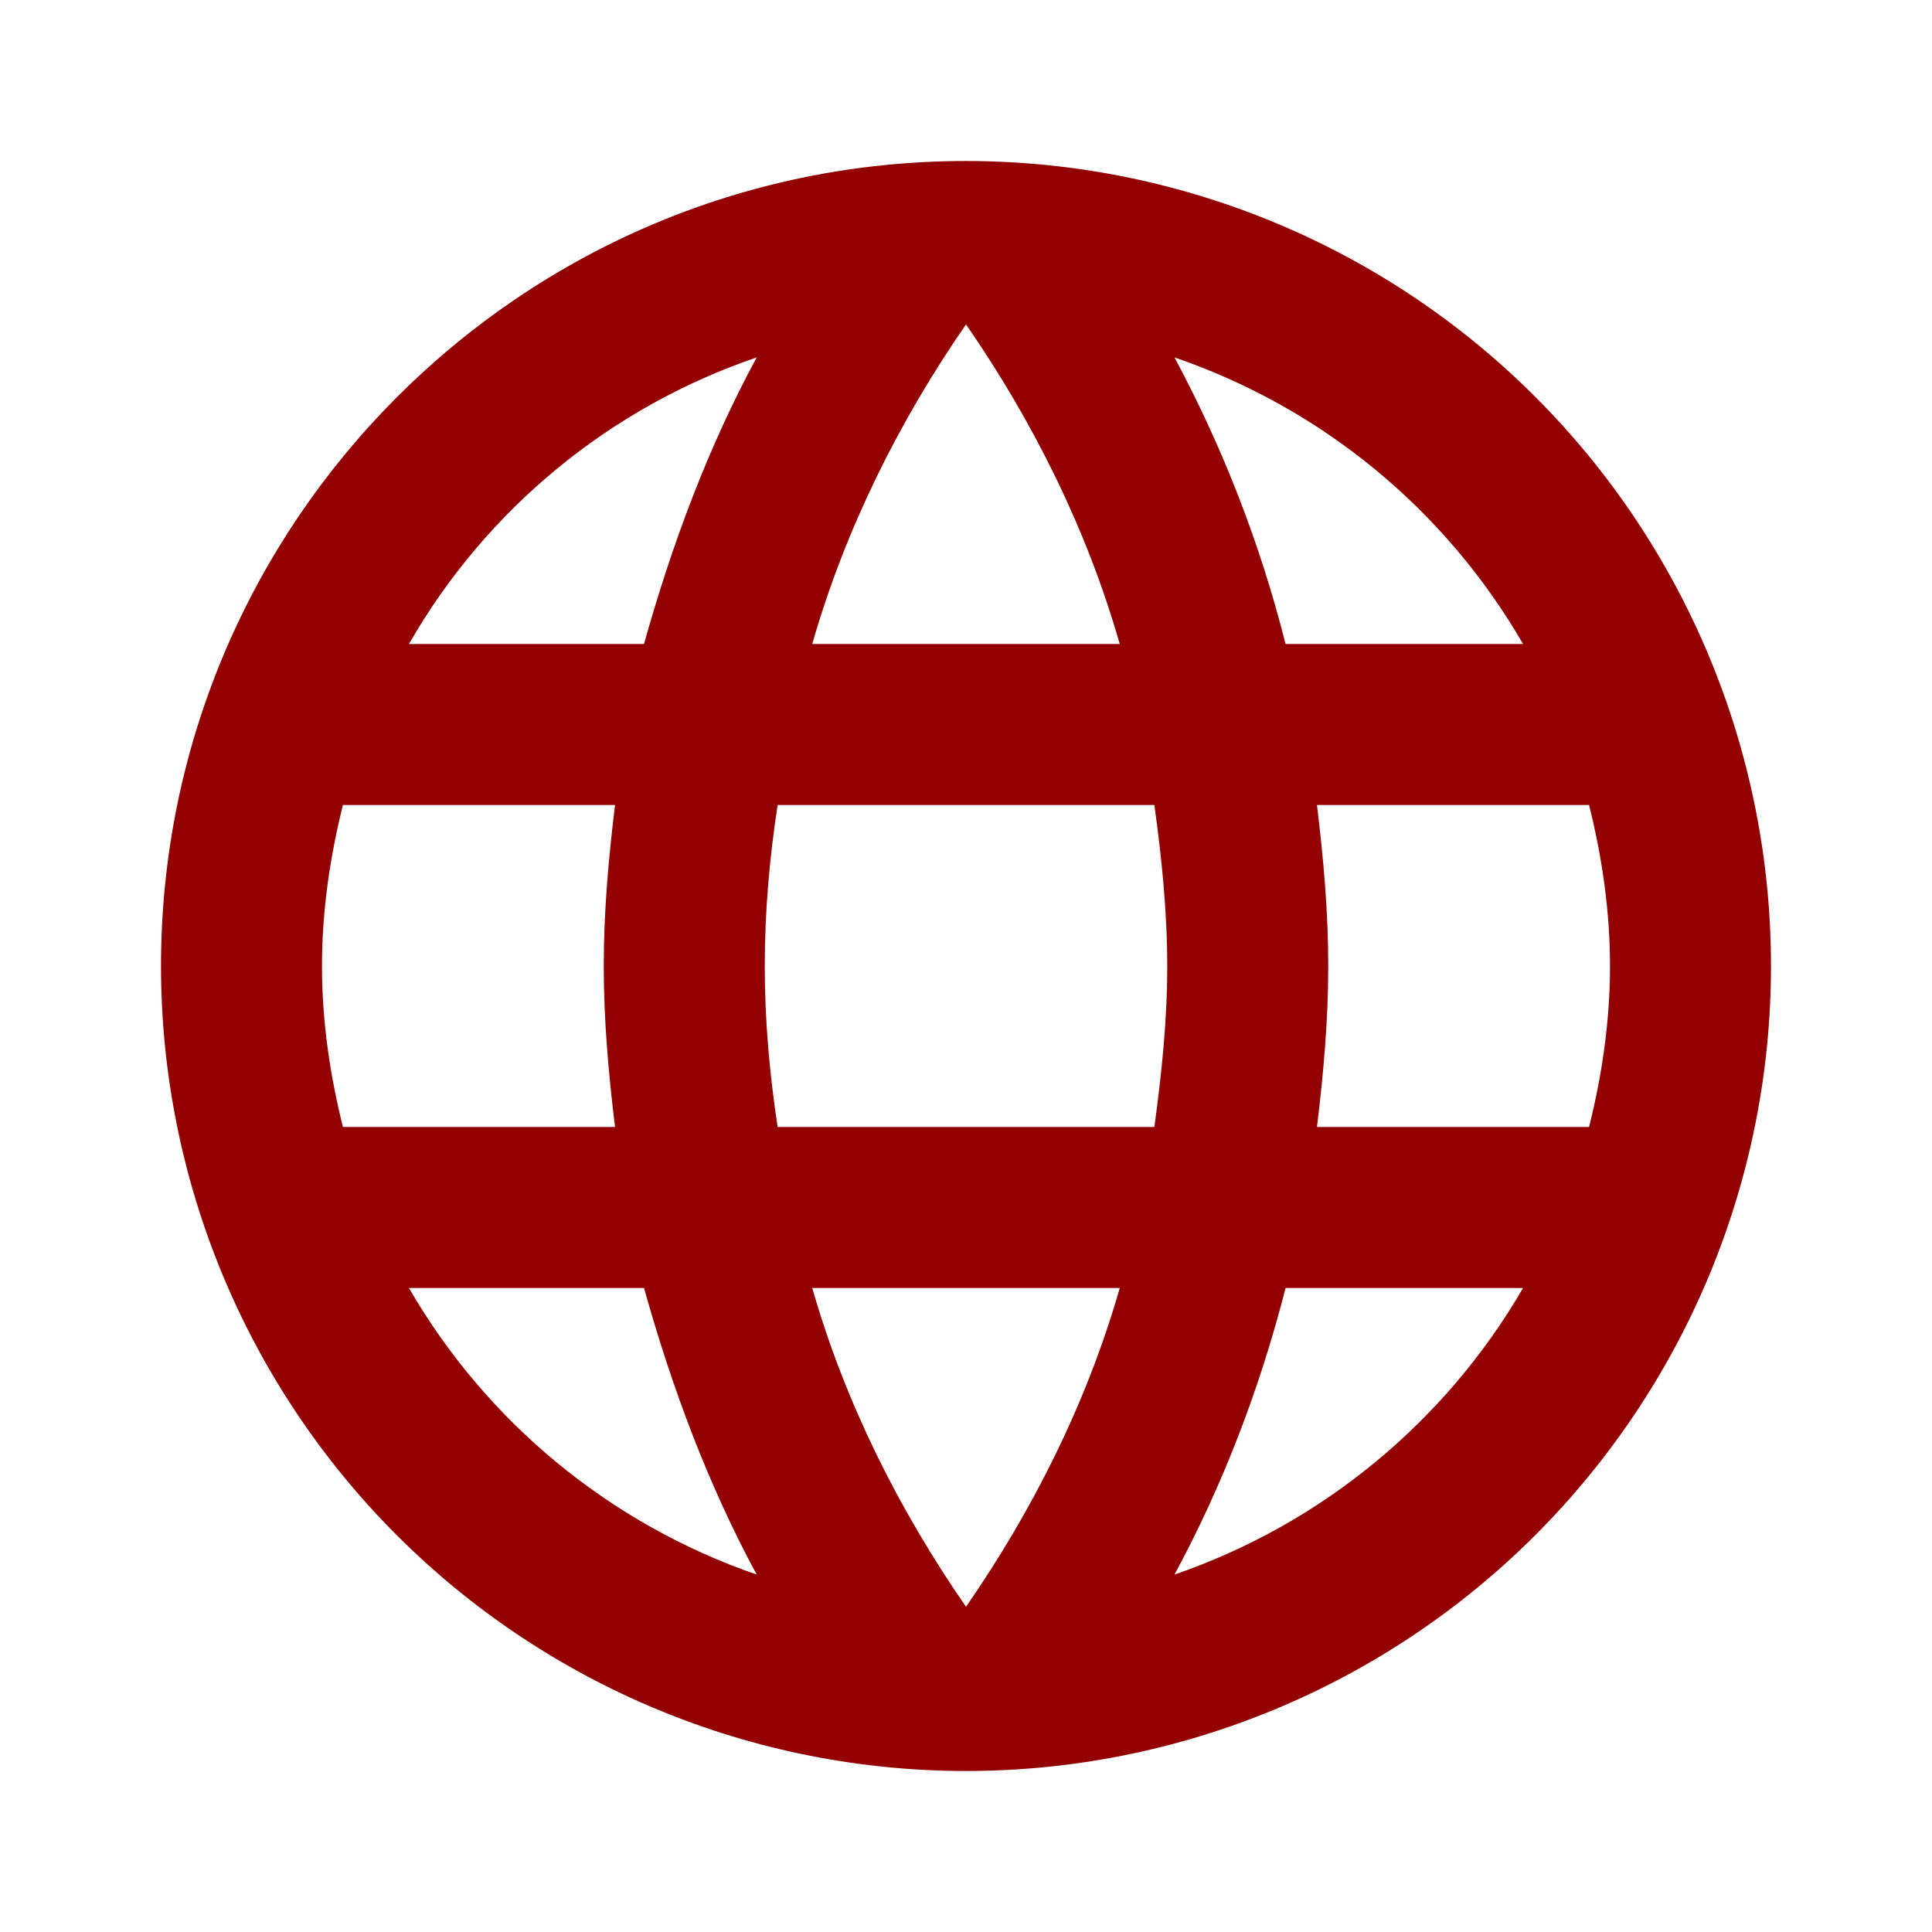<svg width="56" height="56" viewBox="0 0 56 56" fill="none" xmlns="http://www.w3.org/2000/svg">
<path d="M38.173 32.667C38.36 31.127 38.5 29.587 38.5 28C38.5 26.413 38.36 24.873 38.173 23.333H46.06C46.433 24.827 46.667 26.39 46.667 28C46.667 29.61 46.433 31.173 46.06 32.667M34.043 45.64C35.443 43.05 36.517 40.25 37.263 37.333H44.147C41.886 41.226 38.3 44.175 34.043 45.64ZM33.46 32.667H22.54C22.307 31.127 22.167 29.587 22.167 28C22.167 26.413 22.307 24.85 22.54 23.333H33.46C33.67 24.85 33.833 26.413 33.833 28C33.833 29.587 33.67 31.127 33.46 32.667ZM28 46.573C26.063 43.773 24.5 40.67 23.543 37.333H32.457C31.5 40.67 29.937 43.773 28 46.573ZM18.667 18.667H11.853C14.091 14.764 17.674 11.81 21.933 10.36C20.533 12.95 19.483 15.75 18.667 18.667ZM11.853 37.333H18.667C19.483 40.25 20.533 43.05 21.933 45.64C17.683 44.174 14.105 41.225 11.853 37.333ZM9.94 32.667C9.567 31.173 9.333 29.61 9.333 28C9.333 26.39 9.567 24.827 9.94 23.333H17.827C17.64 24.873 17.5 26.413 17.5 28C17.5 29.587 17.64 31.127 17.827 32.667M28 9.403C29.937 12.203 31.5 15.33 32.457 18.667H23.543C24.5 15.33 26.063 12.203 28 9.403ZM44.147 18.667H37.263C36.533 15.777 35.452 12.987 34.043 10.36C38.337 11.83 41.907 14.793 44.147 18.667ZM28 4.667C15.097 4.667 4.667 15.167 4.667 28C4.667 34.188 7.125 40.123 11.501 44.499C13.668 46.666 16.24 48.385 19.071 49.557C21.902 50.73 24.936 51.333 28 51.333C34.188 51.333 40.123 48.875 44.499 44.499C48.875 40.123 51.333 34.188 51.333 28C51.333 24.936 50.73 21.902 49.557 19.071C48.385 16.24 46.666 13.668 44.499 11.501C42.332 9.334 39.76 7.615 36.929 6.443C34.098 5.27 31.064 4.667 28 4.667Z" fill="#930000"/>
</svg>
